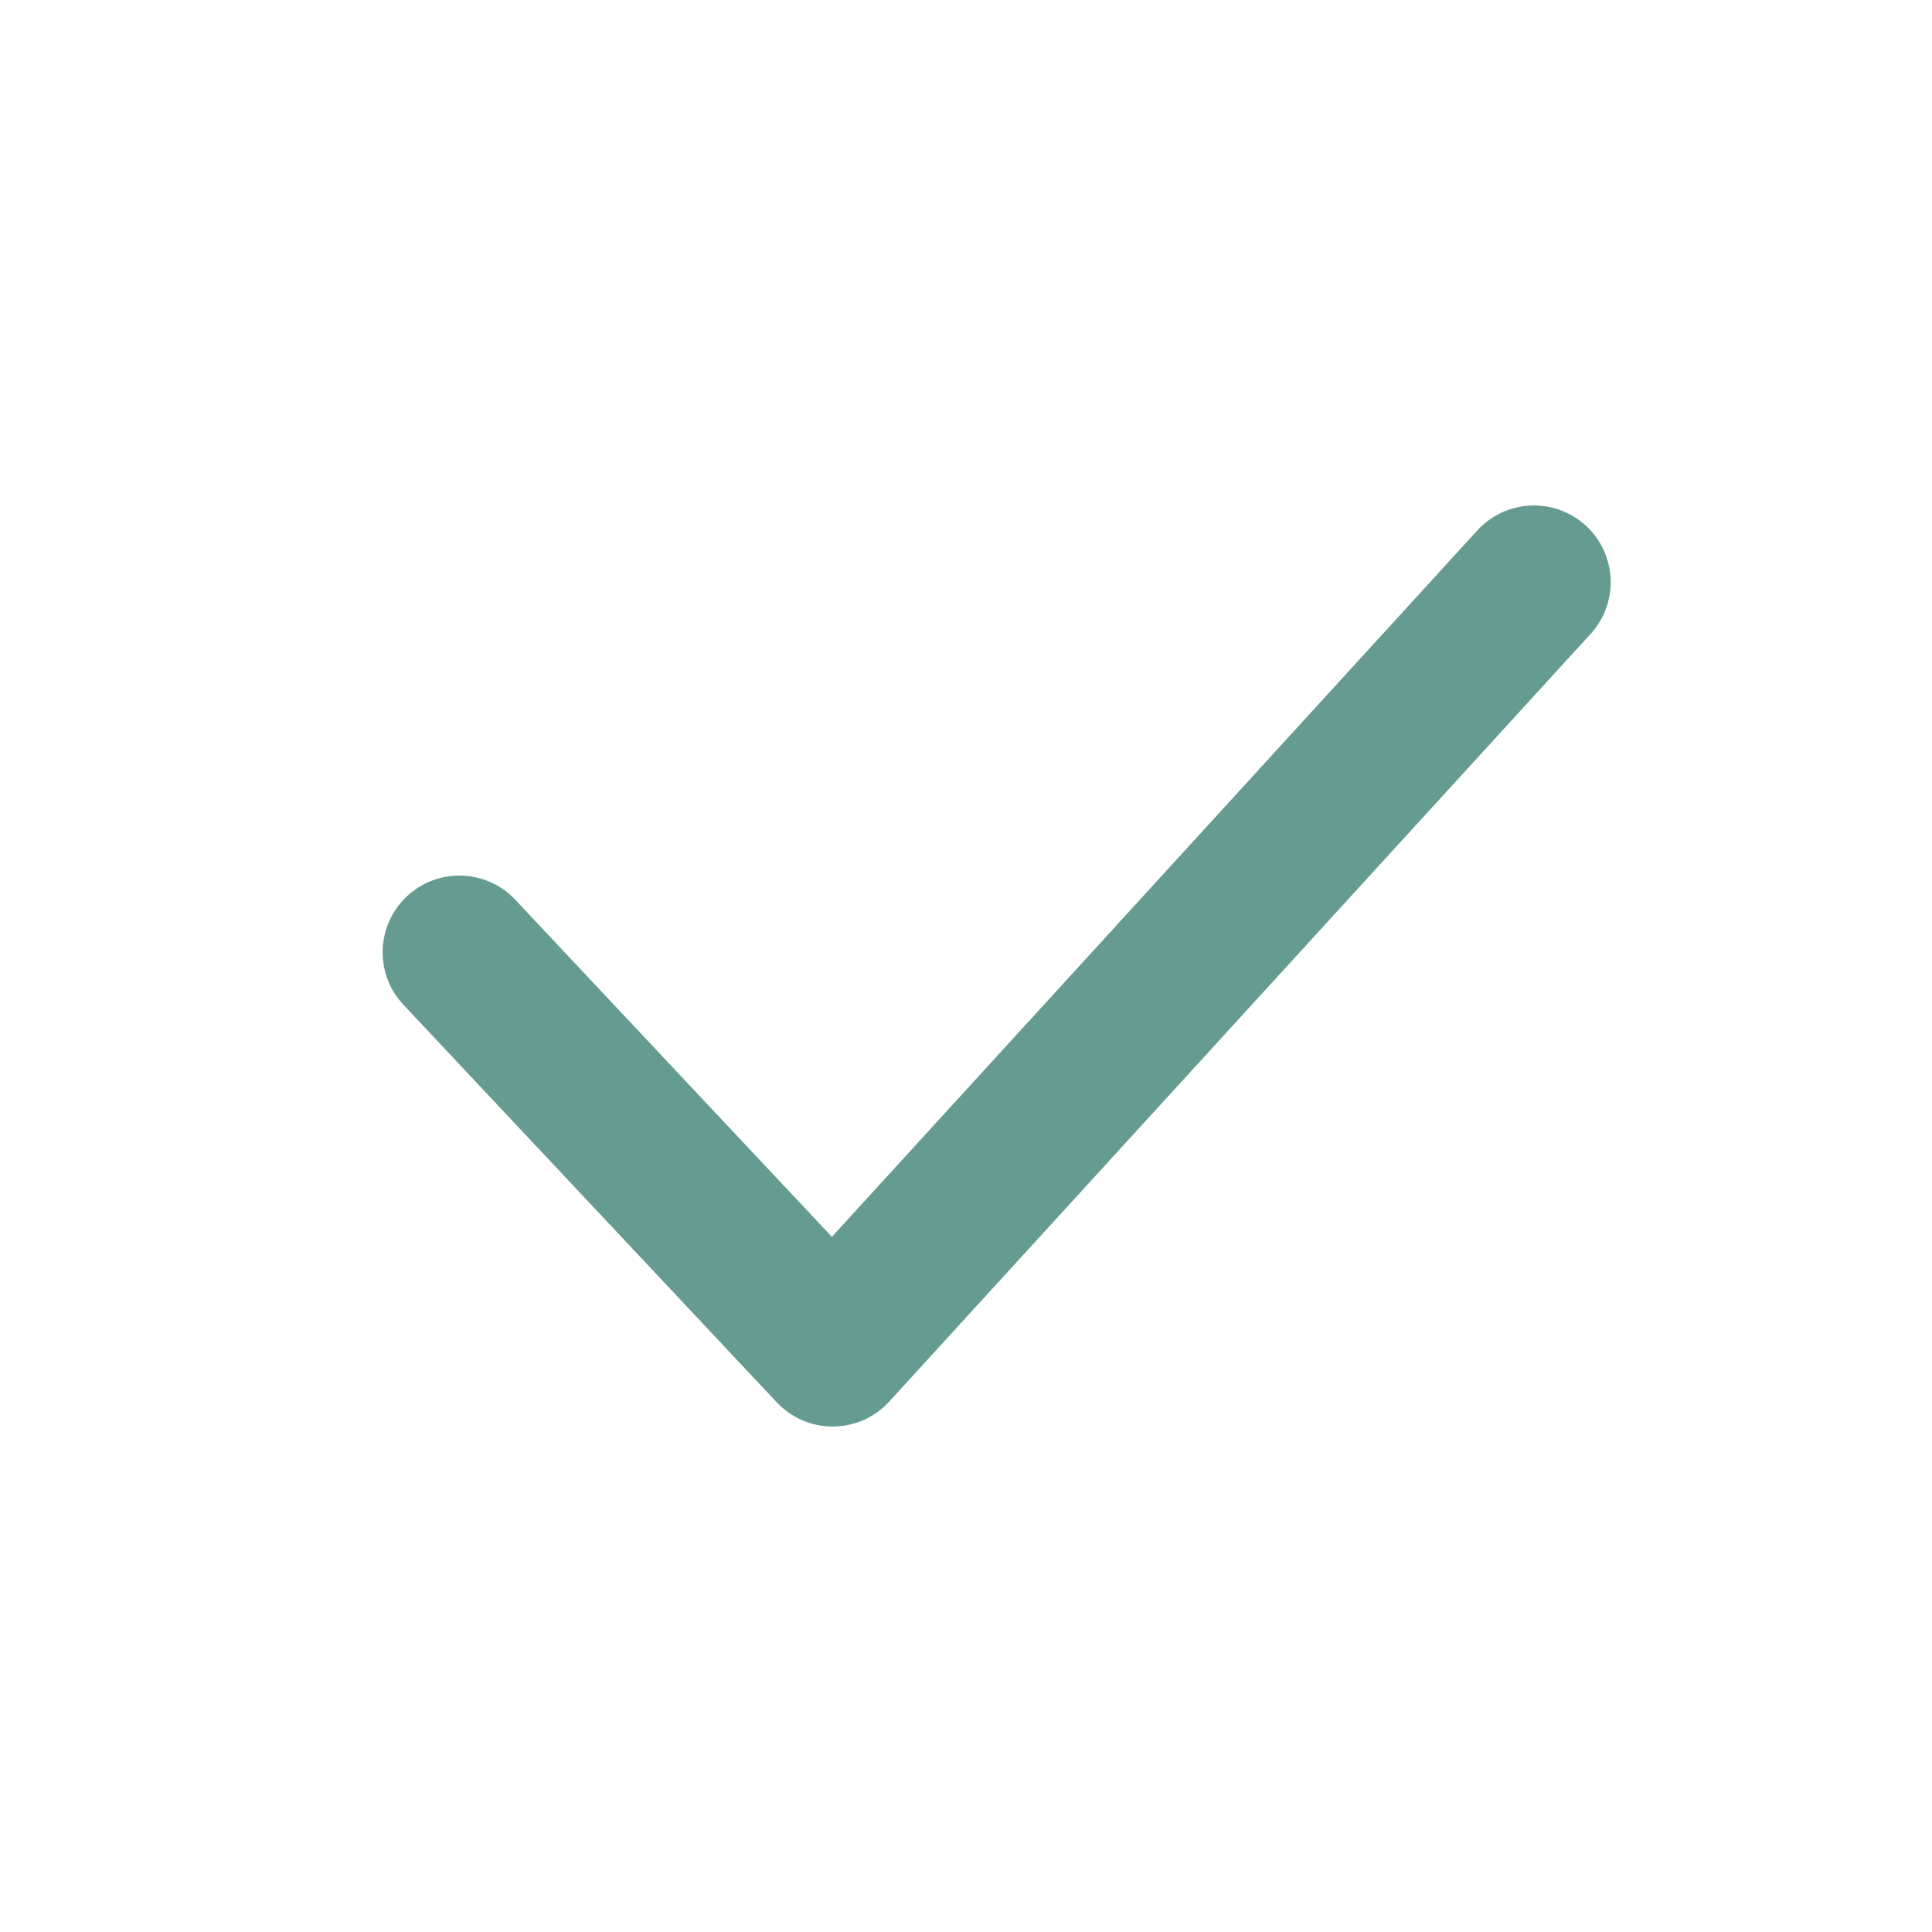 <svg width="24" height="24" viewBox="0 0 24 24" fill="none" xmlns="http://www.w3.org/2000/svg">
<path fill-rule="evenodd" clip-rule="evenodd" d="M10.344 17.721C10.081 17.721 9.829 17.612 9.649 17.42L5.012 12.482C4.651 12.099 4.671 11.495 5.054 11.135C5.438 10.775 6.042 10.794 6.401 11.177L10.334 15.364L18.351 6.59C18.708 6.2 19.31 6.174 19.699 6.529C20.087 6.884 20.114 7.487 19.759 7.875L11.047 17.41C10.869 17.606 10.616 17.719 10.351 17.721H10.344Z" fill="#659B91"/>
</svg>
